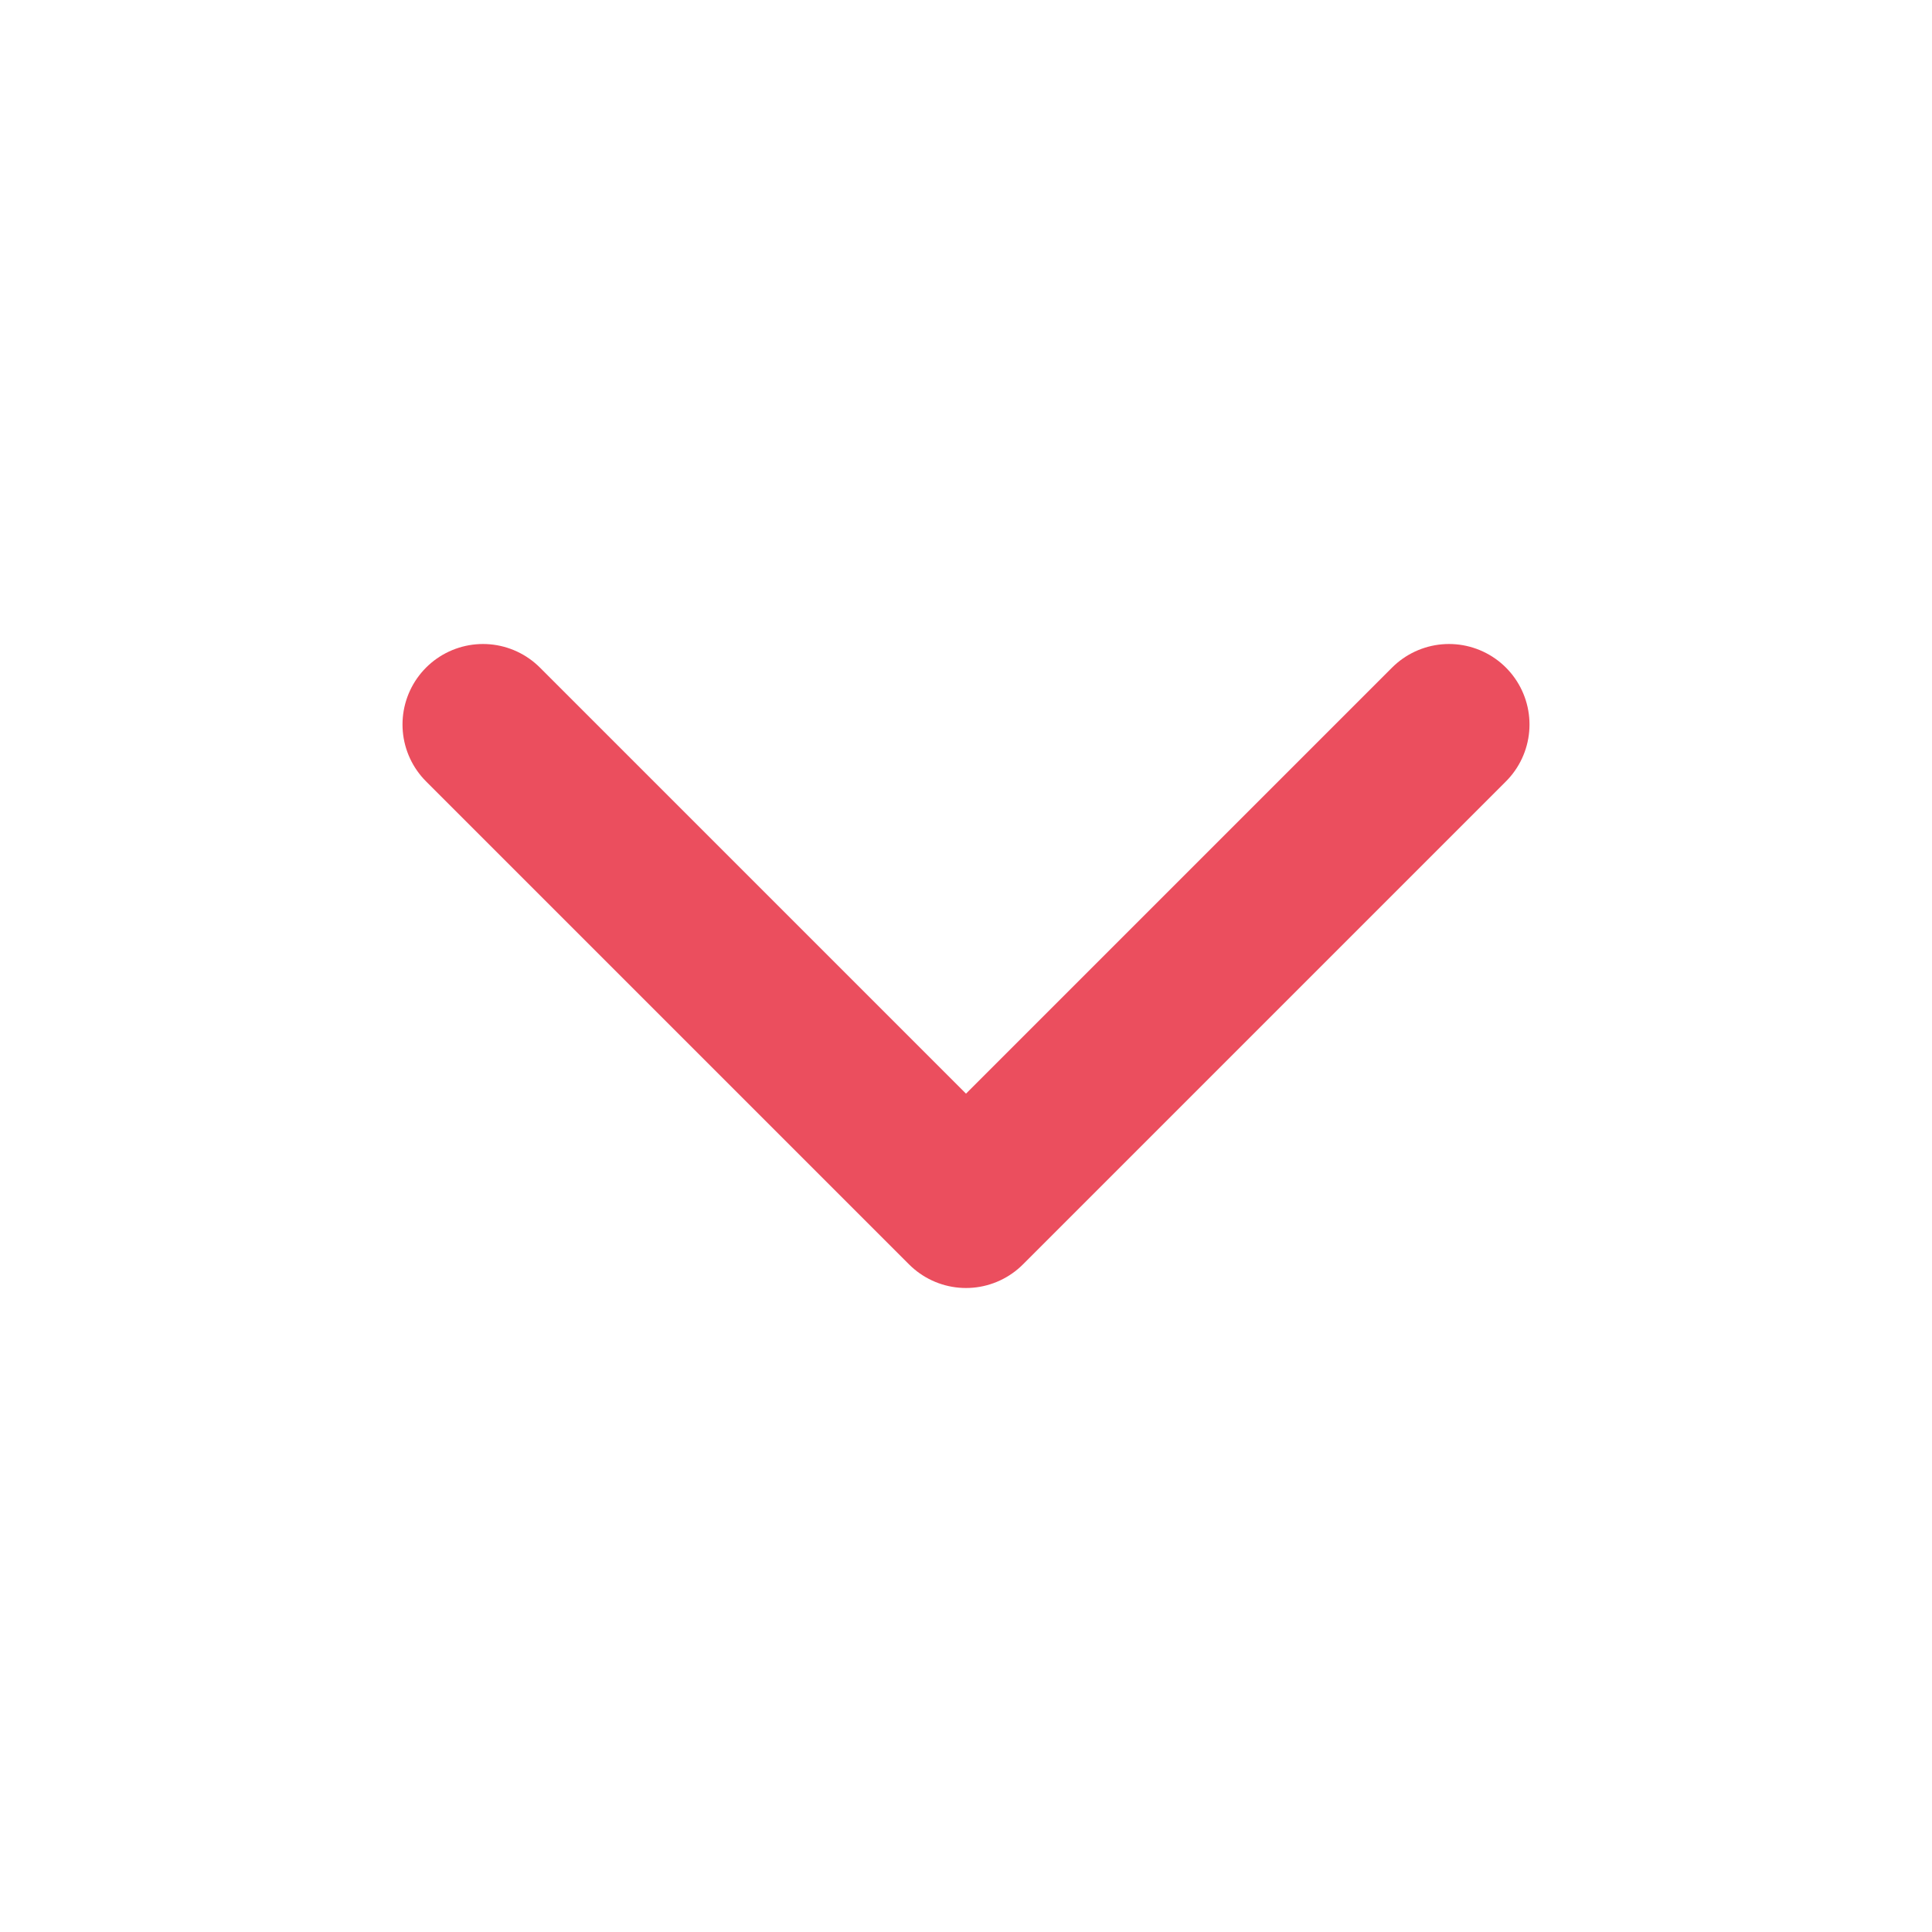 <svg width="24" height="24" viewBox="0 0 24 24" fill="none" xmlns="http://www.w3.org/2000/svg">
<path d="M6 9L12 15L18 9" stroke="#EB4E5E" stroke-width="2" stroke-linecap="round" stroke-linejoin="round"/>
</svg>
